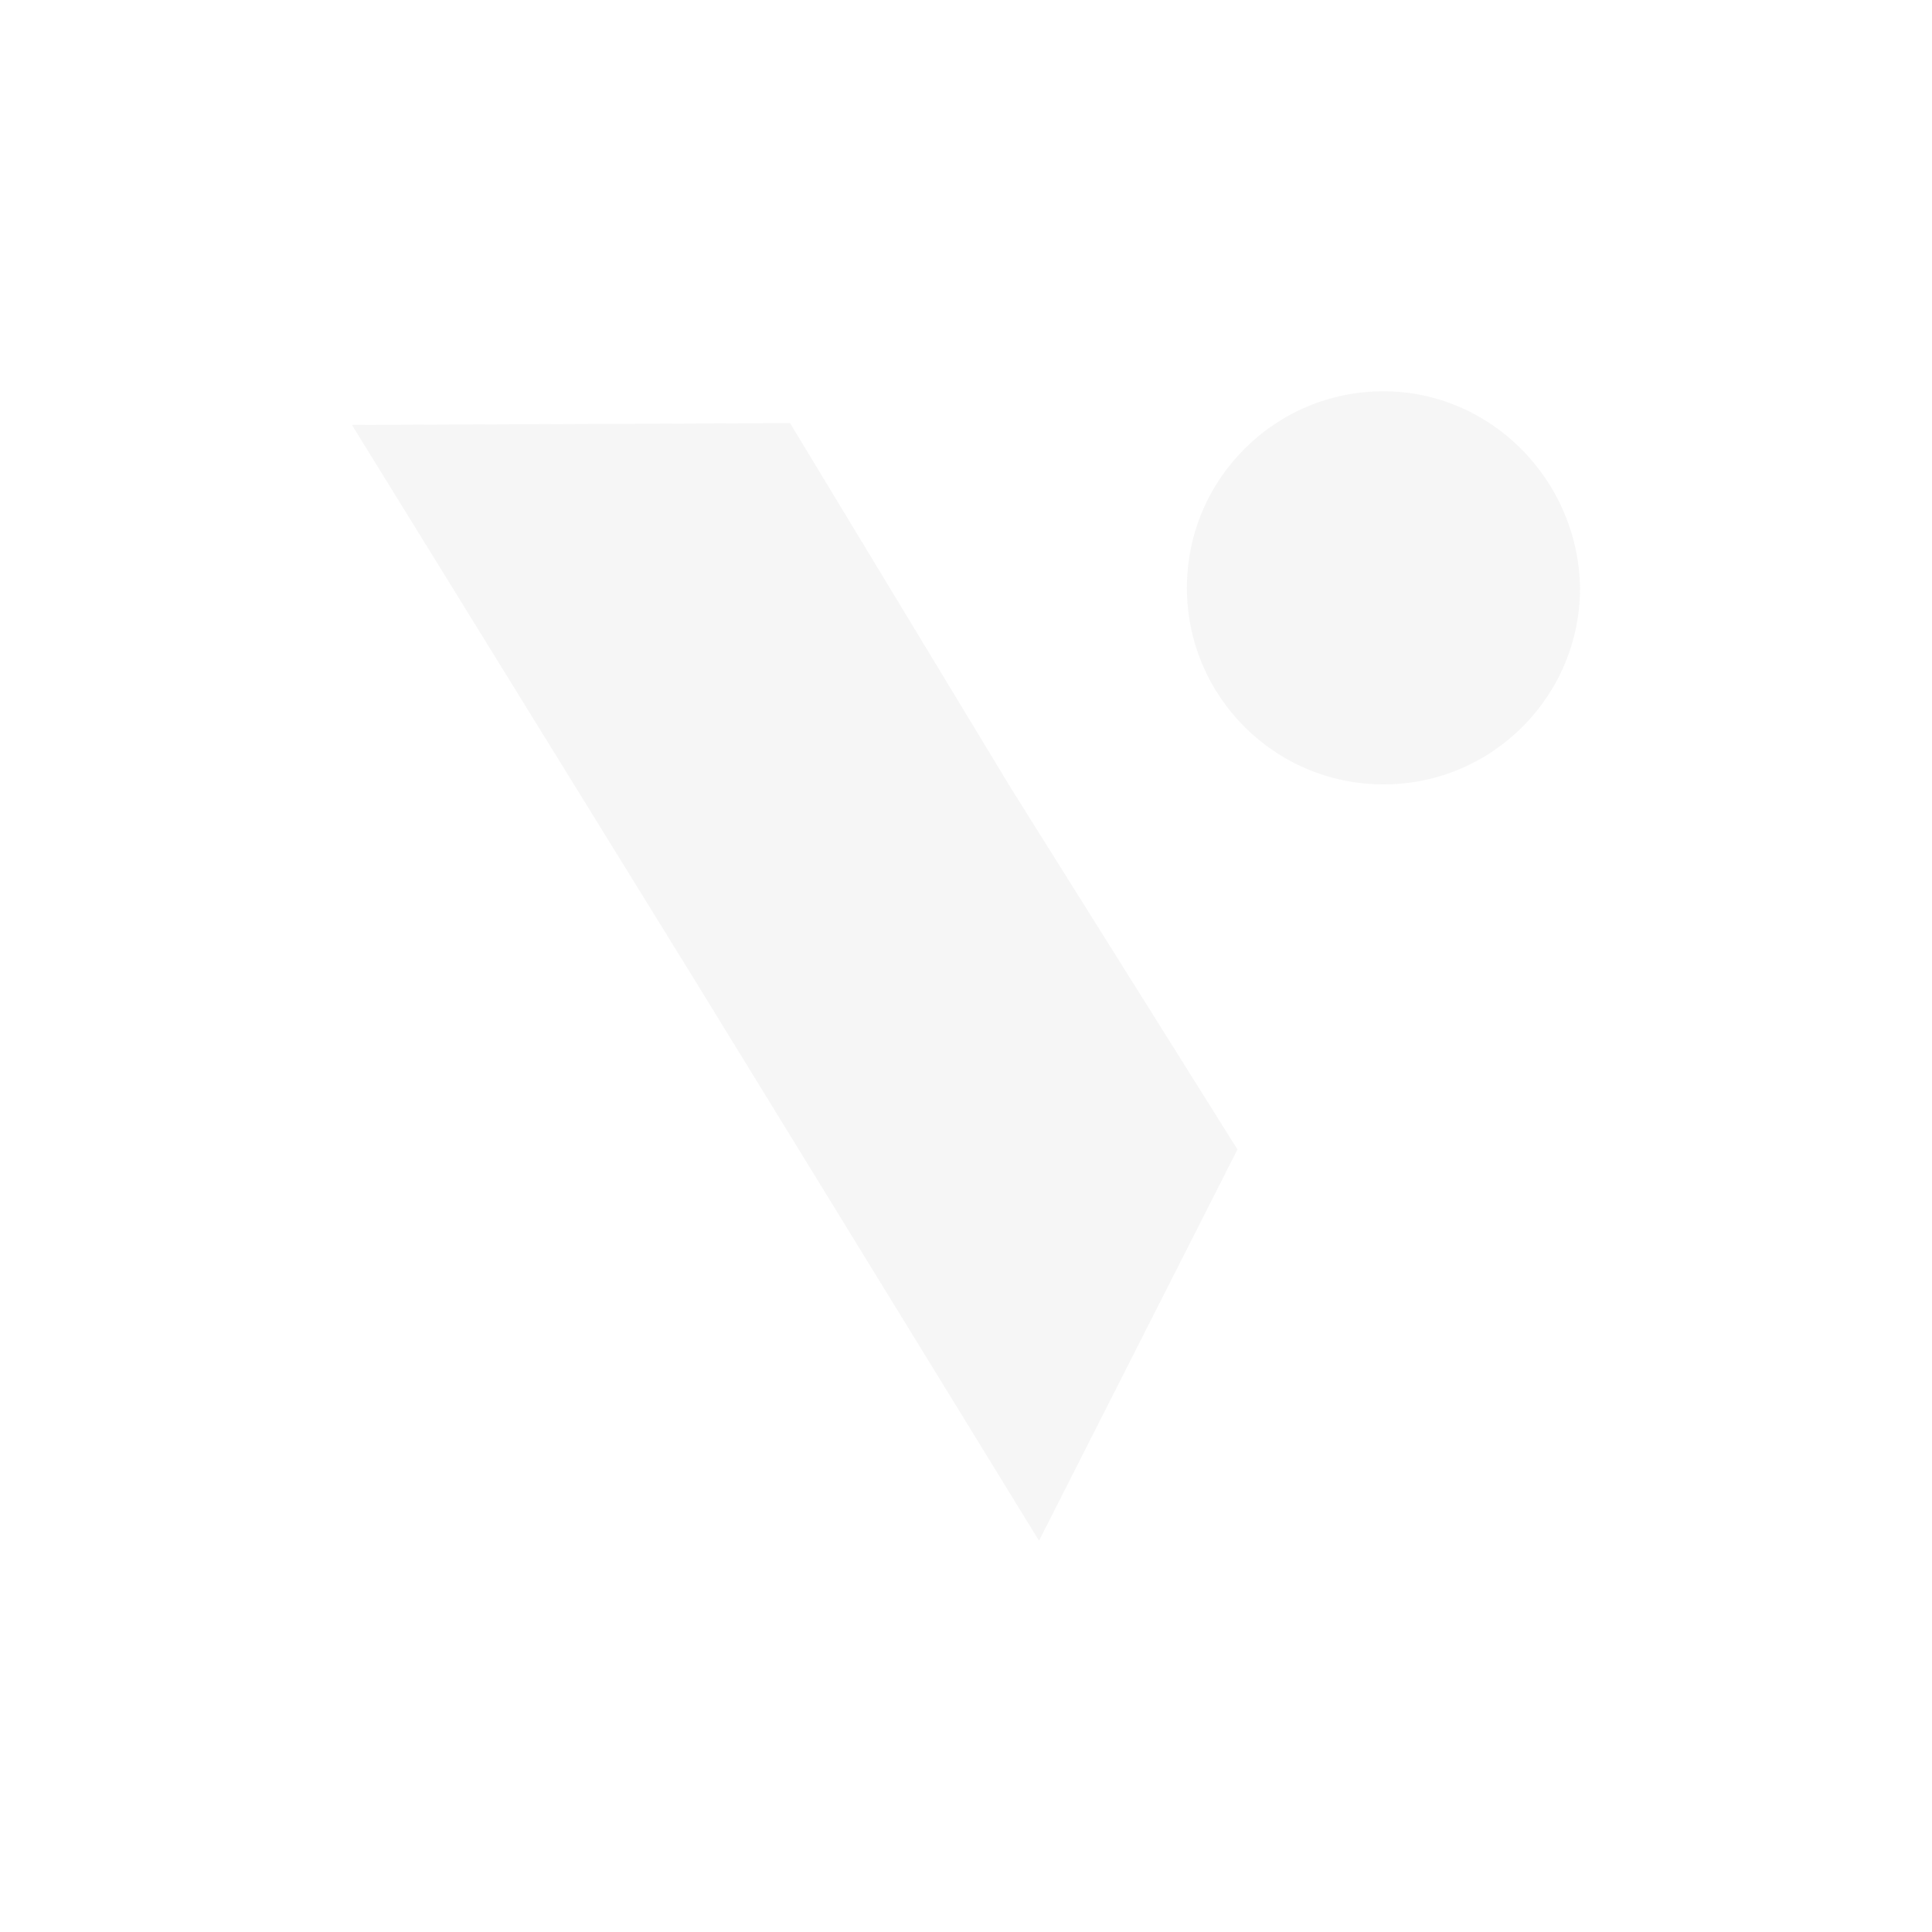 <?xml version="1.0" encoding="utf-8"?>
<!-- Generator: Adobe Illustrator 27.3.1, SVG Export Plug-In . SVG Version: 6.00 Build 0)  -->
<svg version="1.1" id="Layer_1" xmlns="http://www.w3.org/2000/svg" xmlns:xlink="http://www.w3.org/1999/xlink" x="0px" y="0px"
	 width="103.2px" height="103.2px" viewBox="0 0 103.2 103.2" style="enable-background:new 0 0 103.2 103.2;" xml:space="preserve"
	>
<style type="text/css">
	.st0{opacity:5.000000e-02;}
	.st1{fill:#404041;}
</style>
<g class="st0">
	<polygon class="st1" points="42.2,22.6 18.8,22.7 37.2,52.5 55.5,82.3 66.1,61.4 54,42.1 	"/>
	<path class="st1" d="M73.9,20.9c-5.8,0-10.5,4.7-10.5,10.5c0,5.8,4.7,10.5,10.5,10.5c5.8,0,10.5-4.7,10.5-10.5
		C84.3,25.6,79.6,20.9,73.9,20.9z"/>
</g>
</svg>
